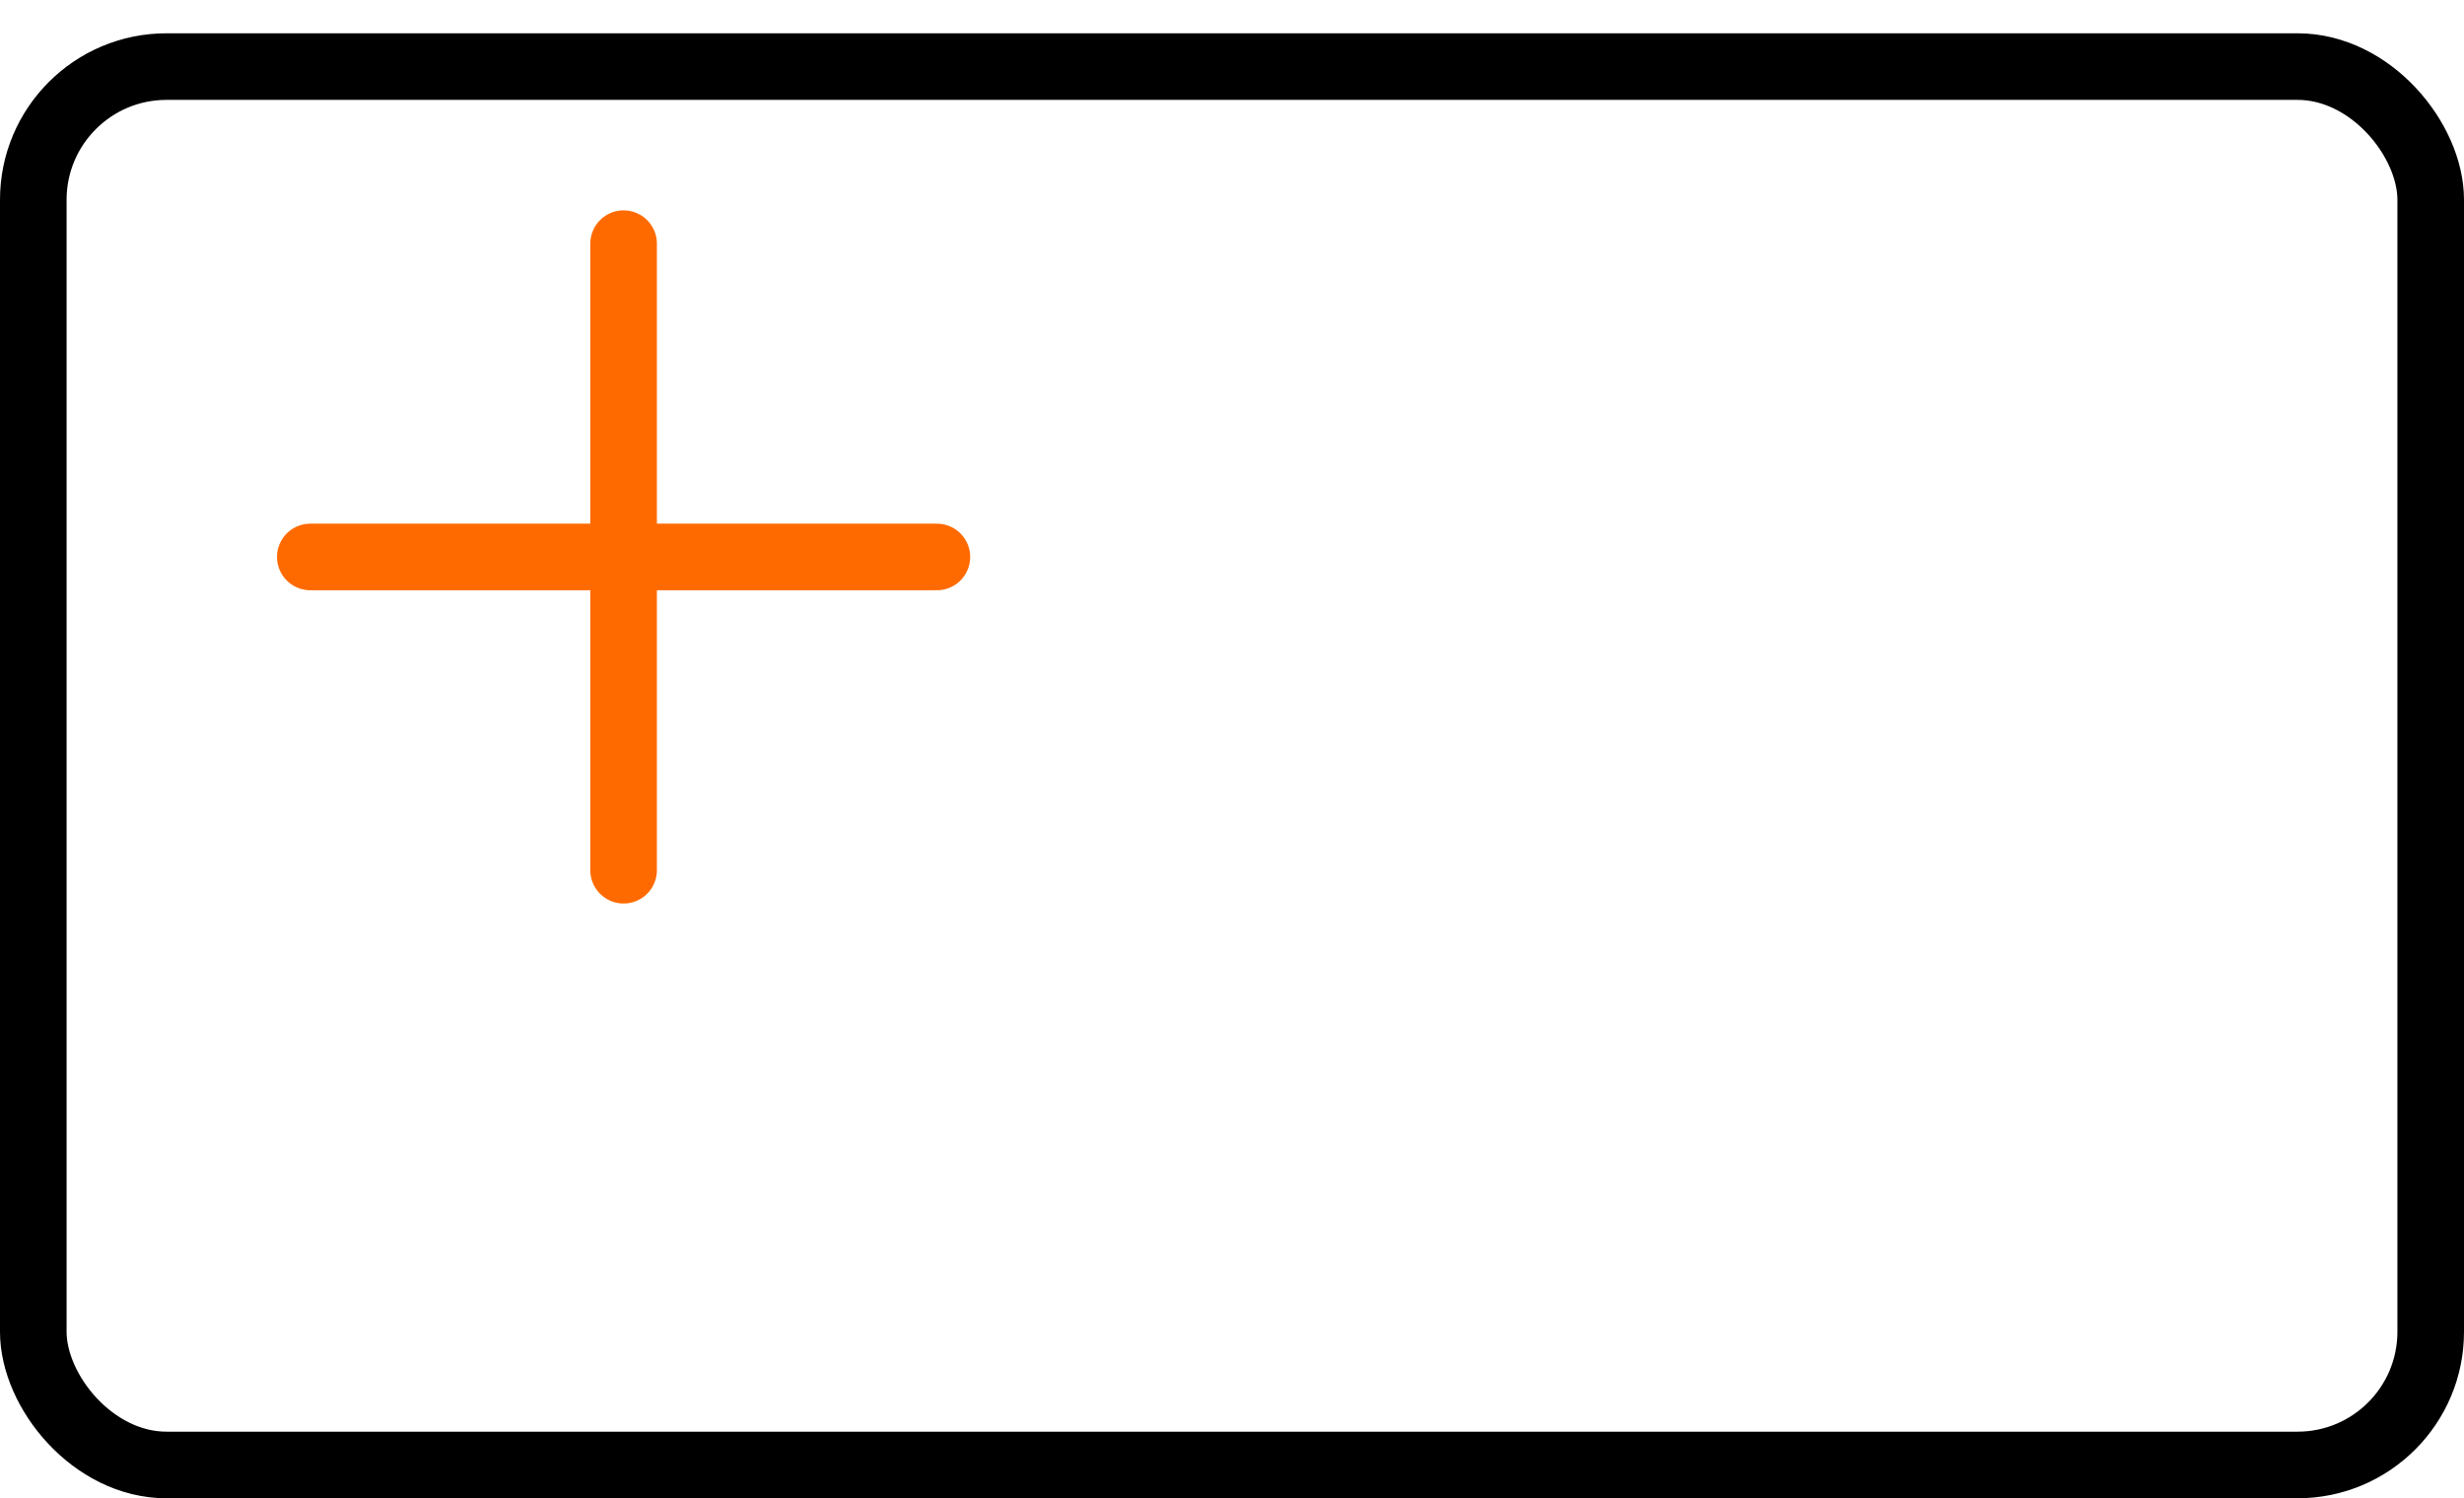 <svg width="74" height="45" viewBox="0 0 74 45" fill="none" xmlns="http://www.w3.org/2000/svg">
<rect x="1" y="2" width="72" height="42" rx="4" stroke="#000000" stroke-width="2"/>
<path d="M28.137 16.728H9.319" stroke="#ff6a00" stroke-width="2" stroke-linecap="round" stroke-linejoin="round"/>
<path d="M18.728 26.137V7.318" stroke="#ff6a00" stroke-width="2" stroke-linecap="round" stroke-linejoin="round"/>
</svg>
